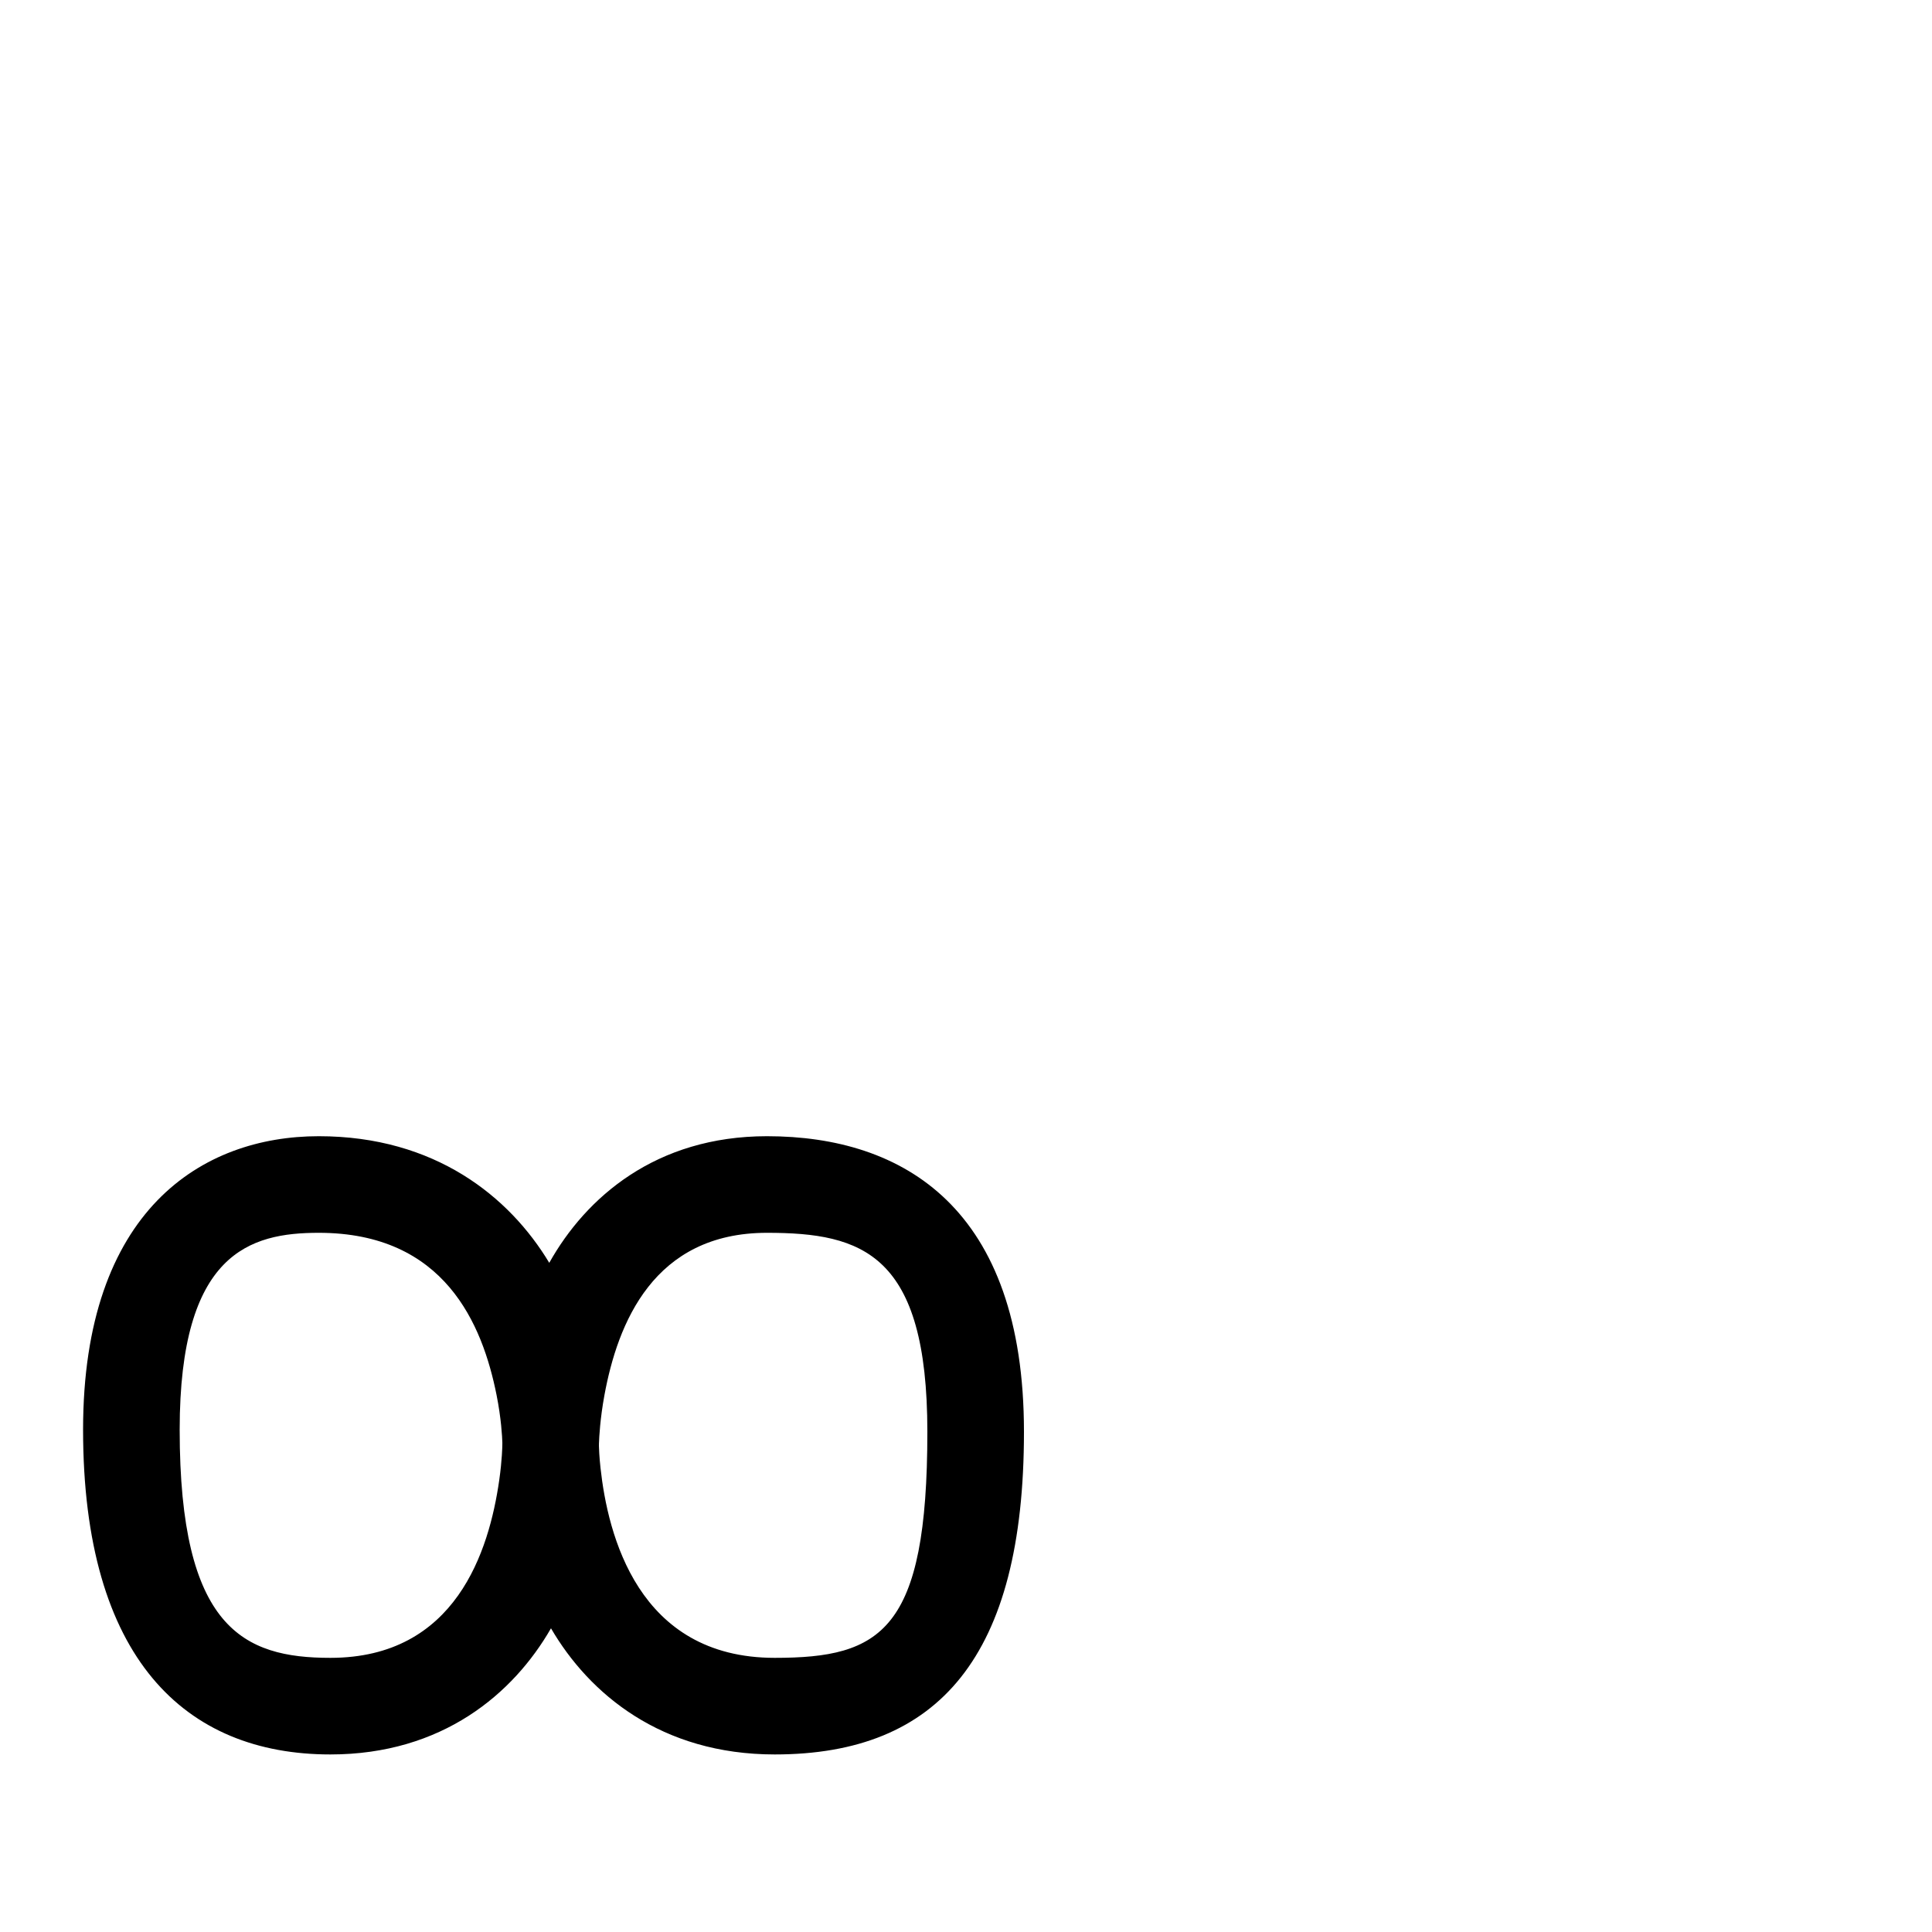 <svg xmlns="http://www.w3.org/2000/svg" viewBox="0 -1000 1000 1000">
	<path fill="#000000" d="M284.297 -346.362C263.726 -380.572 225.19 -411.9 165 -411.9C104.639 -411.9 43 -373.659 43 -260C43 -141.315 96.025 -91.9 171 -91.9C228.949 -91.9 265.752 -123.365 285.189 -157.192C304.978 -123.252 342.313 -91.9 401 -91.9C485.909 -91.9 530 -142.736 530 -258.9C530 -374.726 467.62 -411.9 397 -411.9C339.417 -411.9 303.251 -380.196 284.297 -346.362ZM310.023 -252.905C310.124 -256.146 310.626 -265.754 312.829 -277.743C319.701 -315.132 338.309 -361.9 397 -361.9C446.38 -361.9 480 -351.075 480 -258.9C480 -155.764 456.091 -141.9 401 -141.9C330.021 -141.9 314.575 -205.992 310.828 -240.136C310.18 -246.038 310.034 -250.366 310.009 -251.464C310.023 -252.021 310.023 -252.421 310.023 -252.905ZM260.016 -253.229C260.016 -252.61 260.001 -252.317 260 -251.952C259.998 -251.752 259.917 -244.445 258.4 -233.851C253.159 -197.25 235.947 -141.9 171 -141.9C125.975 -141.9 93 -157.249 93 -260C93 -351.581 129.361 -361.9 165 -361.9C230.303 -361.9 249.738 -314.342 257.012 -277.984C259.41 -265.999 259.945 -256.244 260.016 -253.229Z"/>
</svg>